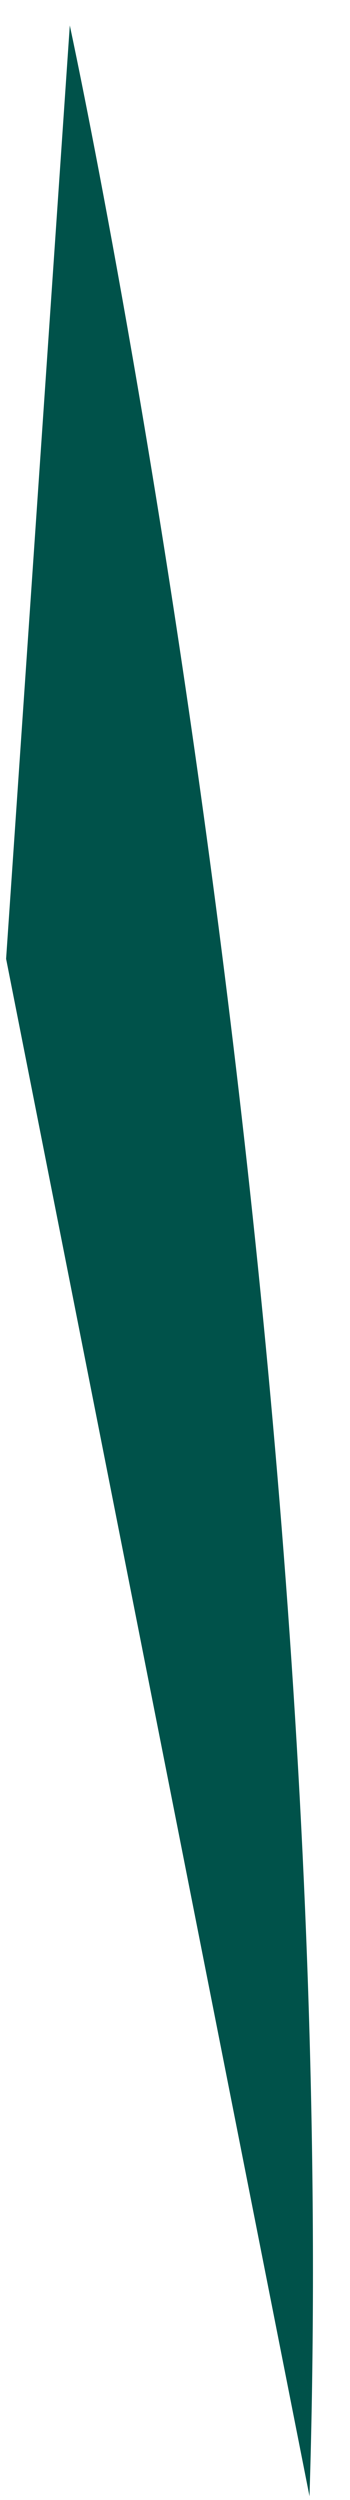 <svg width="7" height="50" viewBox="0 0 7 50" fill="none" xmlns="http://www.w3.org/2000/svg">
<path d="M1.396 0.509C1.396 0.509 6.936 26.132 6.19 49.925L0.122 19.176L1.396 0.509Z" fill="#00524A"/>
</svg>
